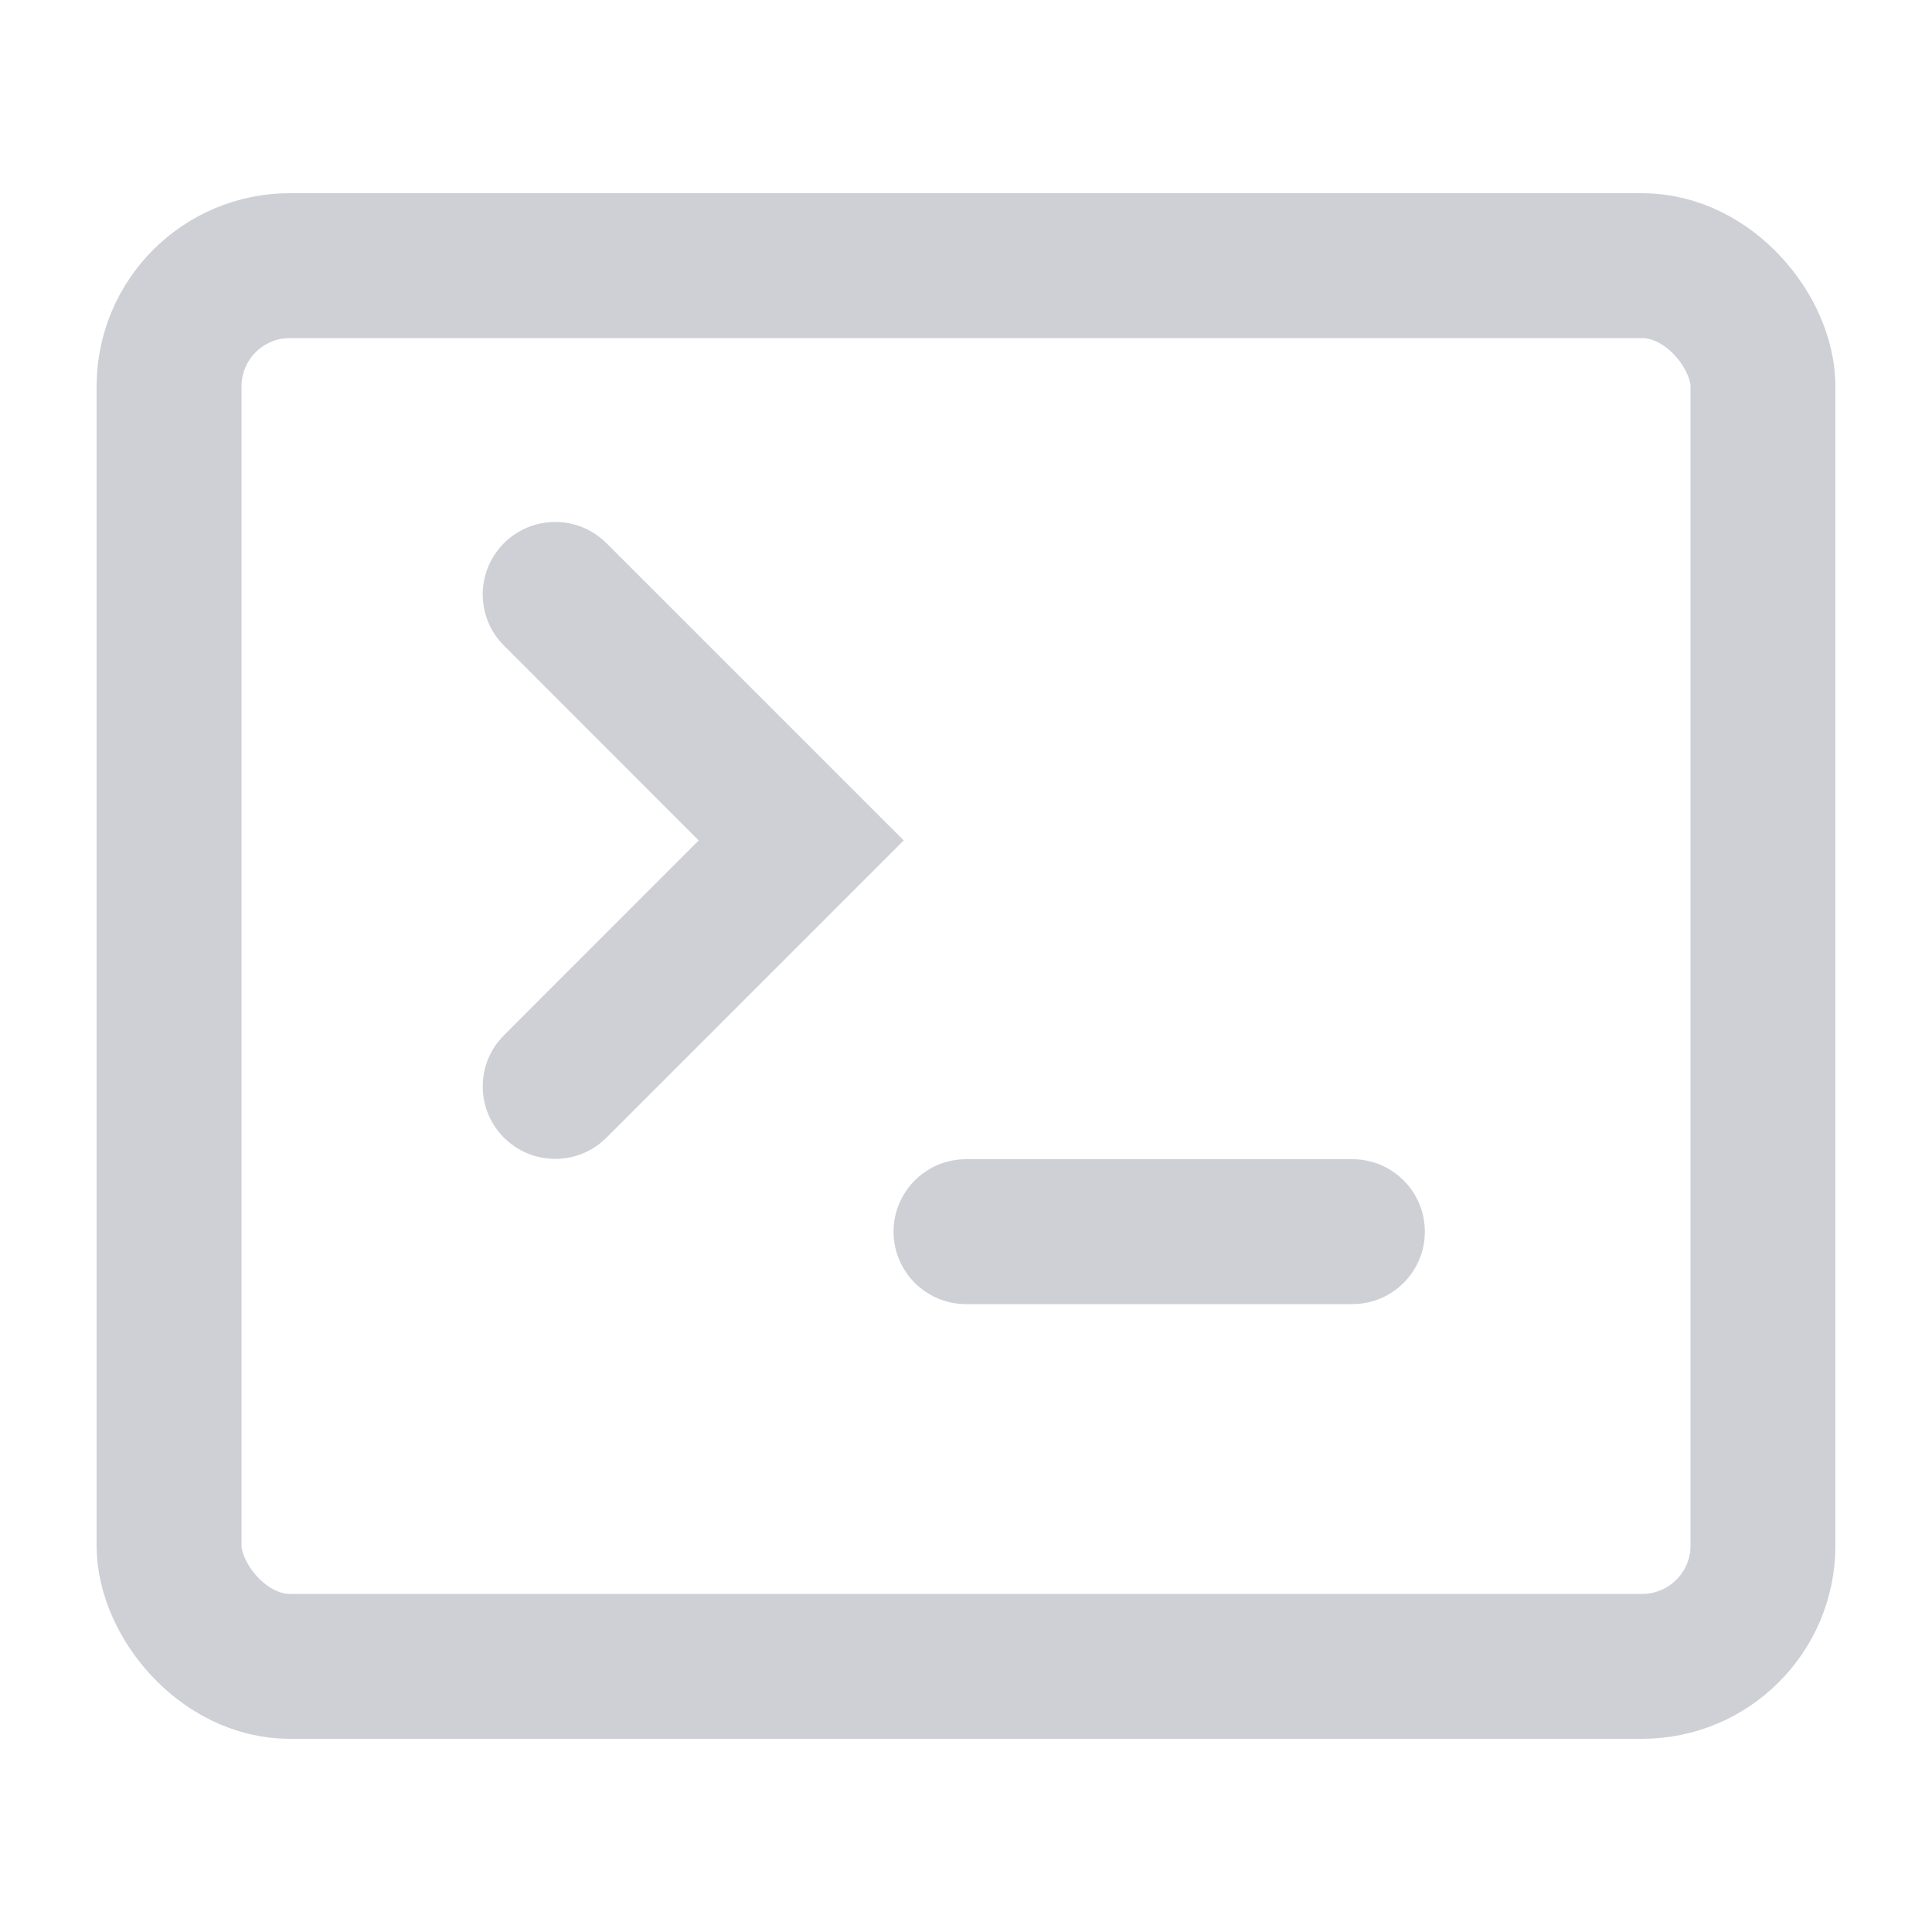 <!-- Copyright 2000-2022 JetBrains s.r.o. and contributors. Use of this source code is governed by the Apache 2.0 license. -->
<svg width="20" height="20" viewBox="0 0 20 20" fill="none" xmlns="http://www.w3.org/2000/svg">
<path fill-rule="evenodd" clip-rule="evenodd" d="M5.217 5.623C5.51 5.33 5.985 5.33 6.278 5.623L9.355 8.7L6.278 11.777C5.985 12.07 5.51 12.07 5.217 11.777C4.924 11.484 4.924 11.009 5.217 10.717L7.233 8.7L5.217 6.683C4.924 6.391 4.924 5.916 5.217 5.623Z" fill="#CED0D6"/>
<path fill-rule="evenodd" clip-rule="evenodd" d="M9.25 12.75C9.25 12.336 9.586 12 10 12H14C14.414 12 14.75 12.336 14.75 12.75C14.75 13.164 14.414 13.5 14 13.5H10C9.586 13.5 9.25 13.164 9.25 12.75Z" fill="#CED0D6"/>
<rect x="1.75" y="2.75" width="16.5" height="14.5" rx="1.25" stroke="#CED0D6" stroke-width="1.5"/>
</svg>
